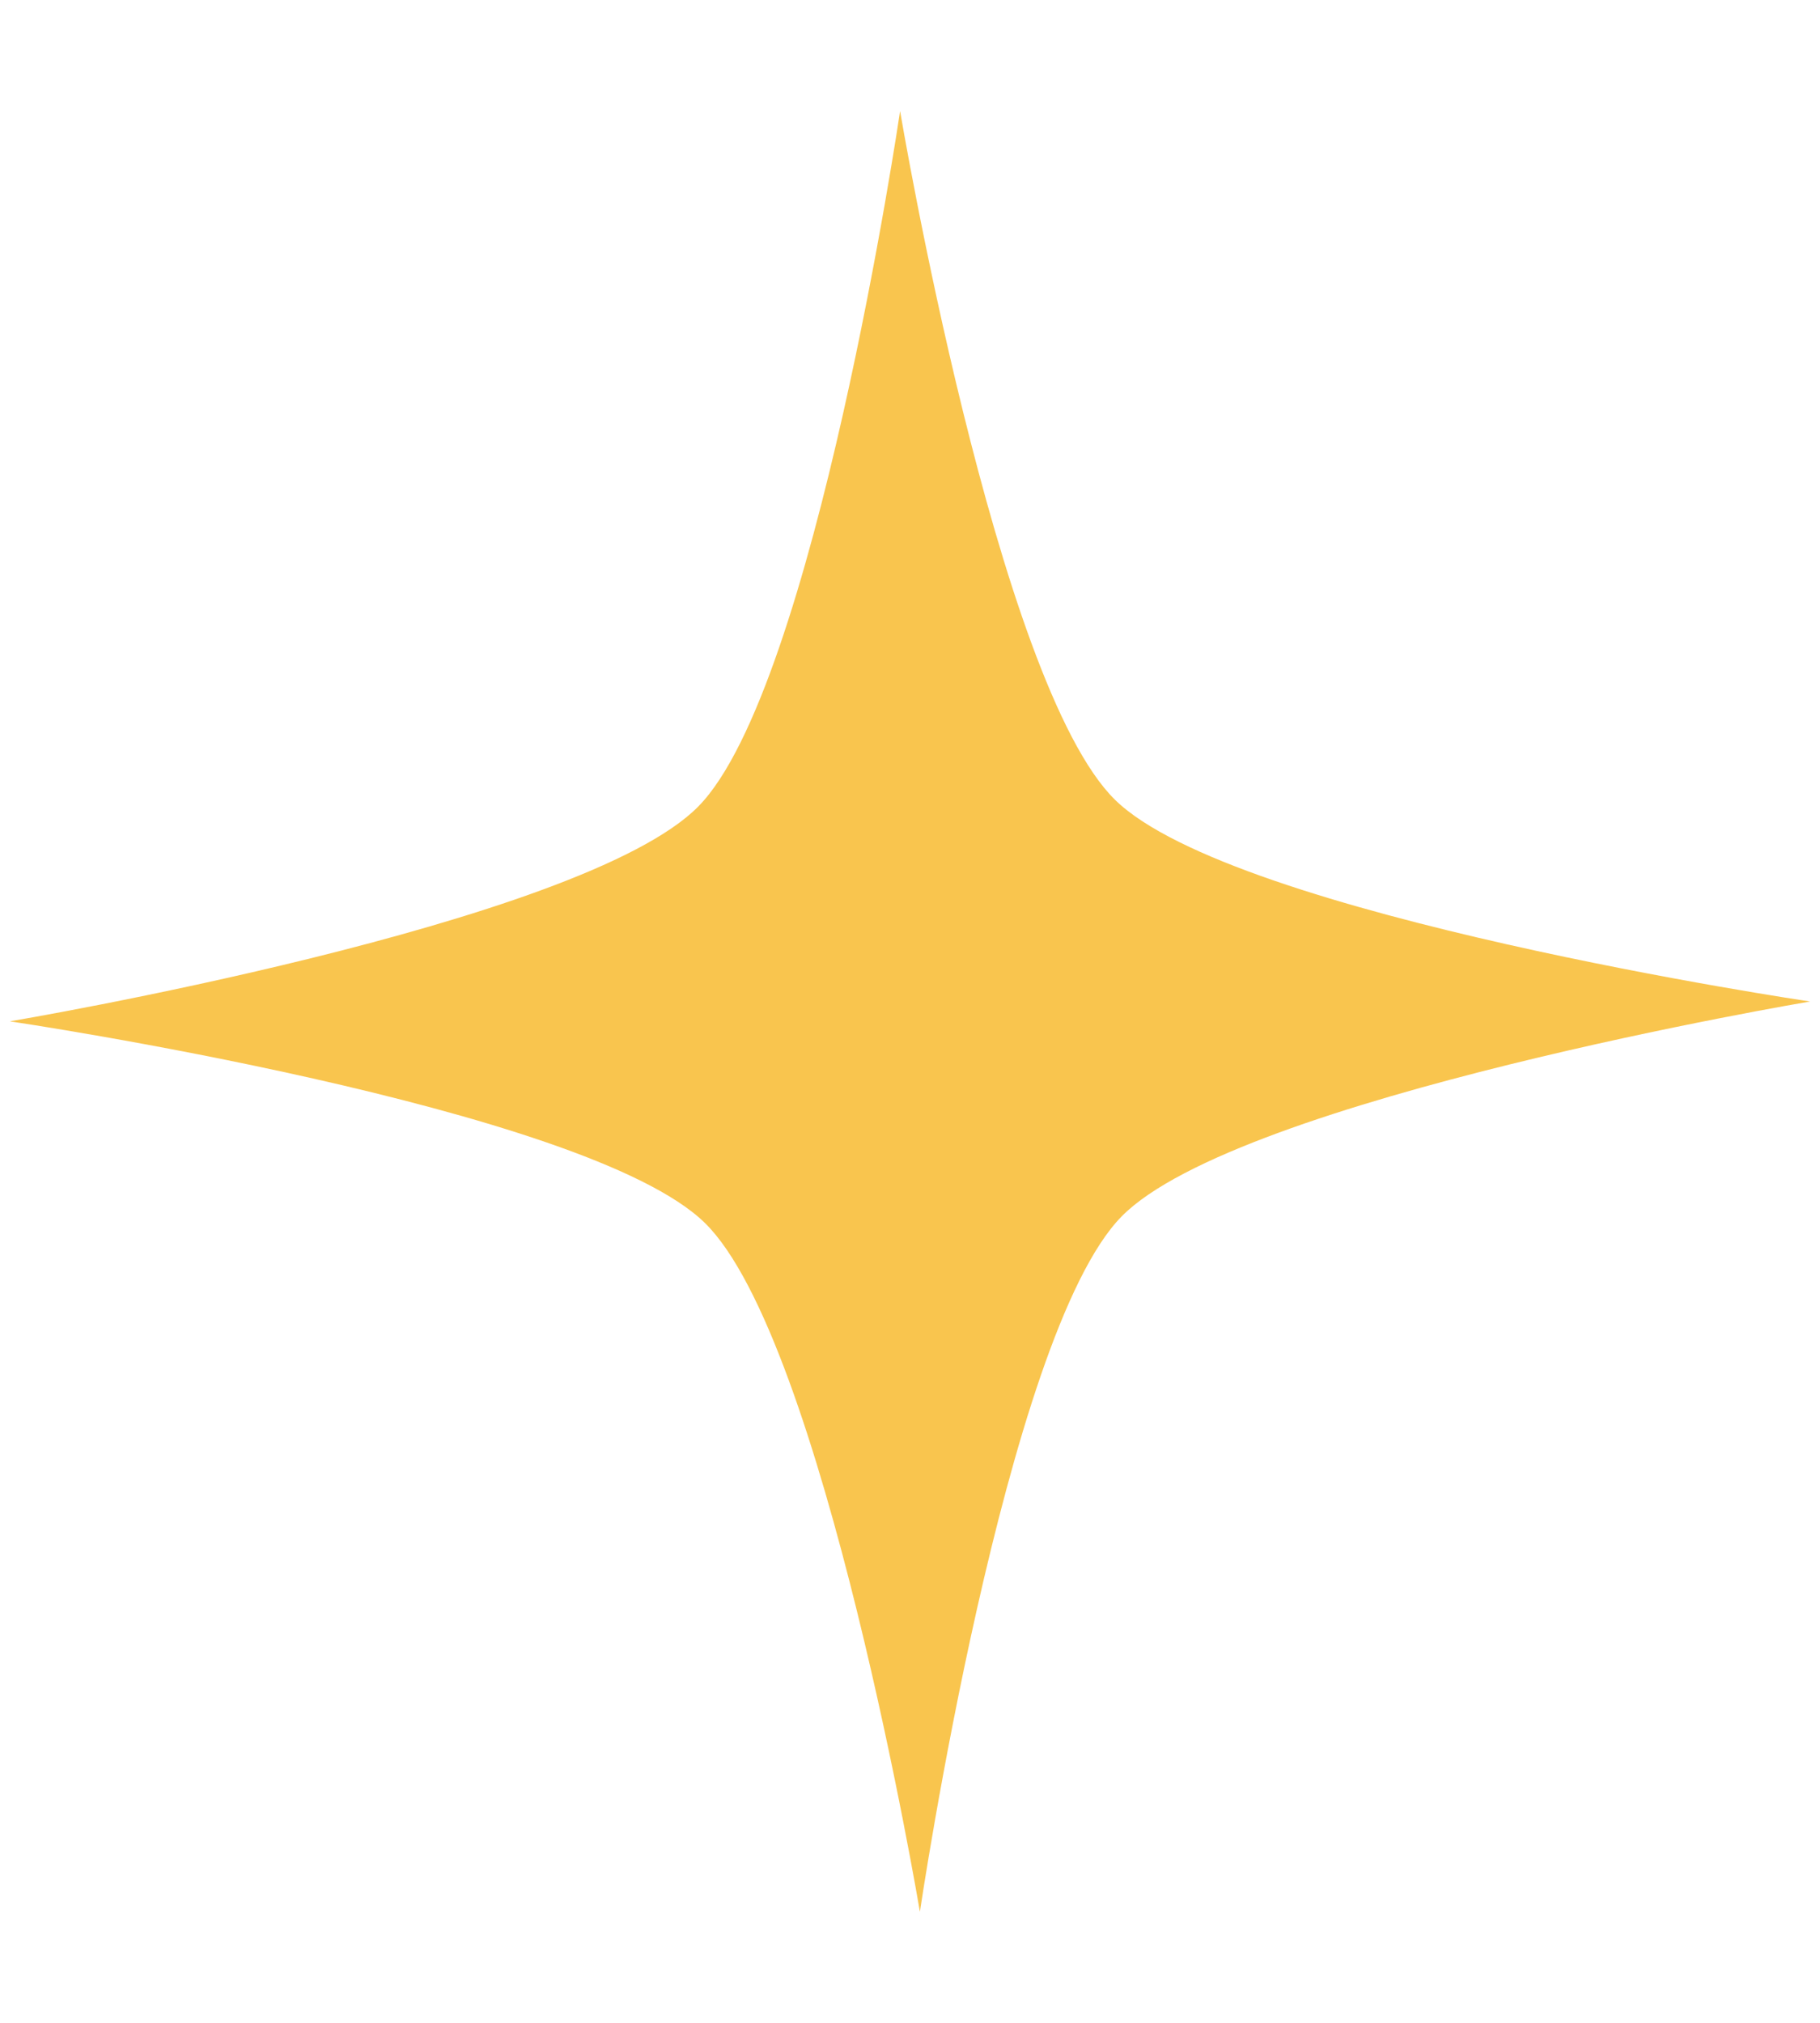 <svg width="9" height="10" viewBox="0 0 9 10" fill="none" xmlns="http://www.w3.org/2000/svg">
<path d="M4.549 9.451C4.549 9.451 4.073 6.622 3.486 6.046C2.899 5.47 0.049 5.049 0.049 5.049C0.049 5.049 2.878 4.573 3.454 3.986C4.03 3.399 4.451 0.549 4.451 0.549C4.451 0.549 4.927 3.378 5.514 3.954C6.101 4.53 8.951 4.951 8.951 4.951C8.951 4.951 6.122 5.427 5.546 6.014C4.97 6.601 4.549 9.451 4.549 9.451Z" fill="#F9C54E"/>
</svg>
